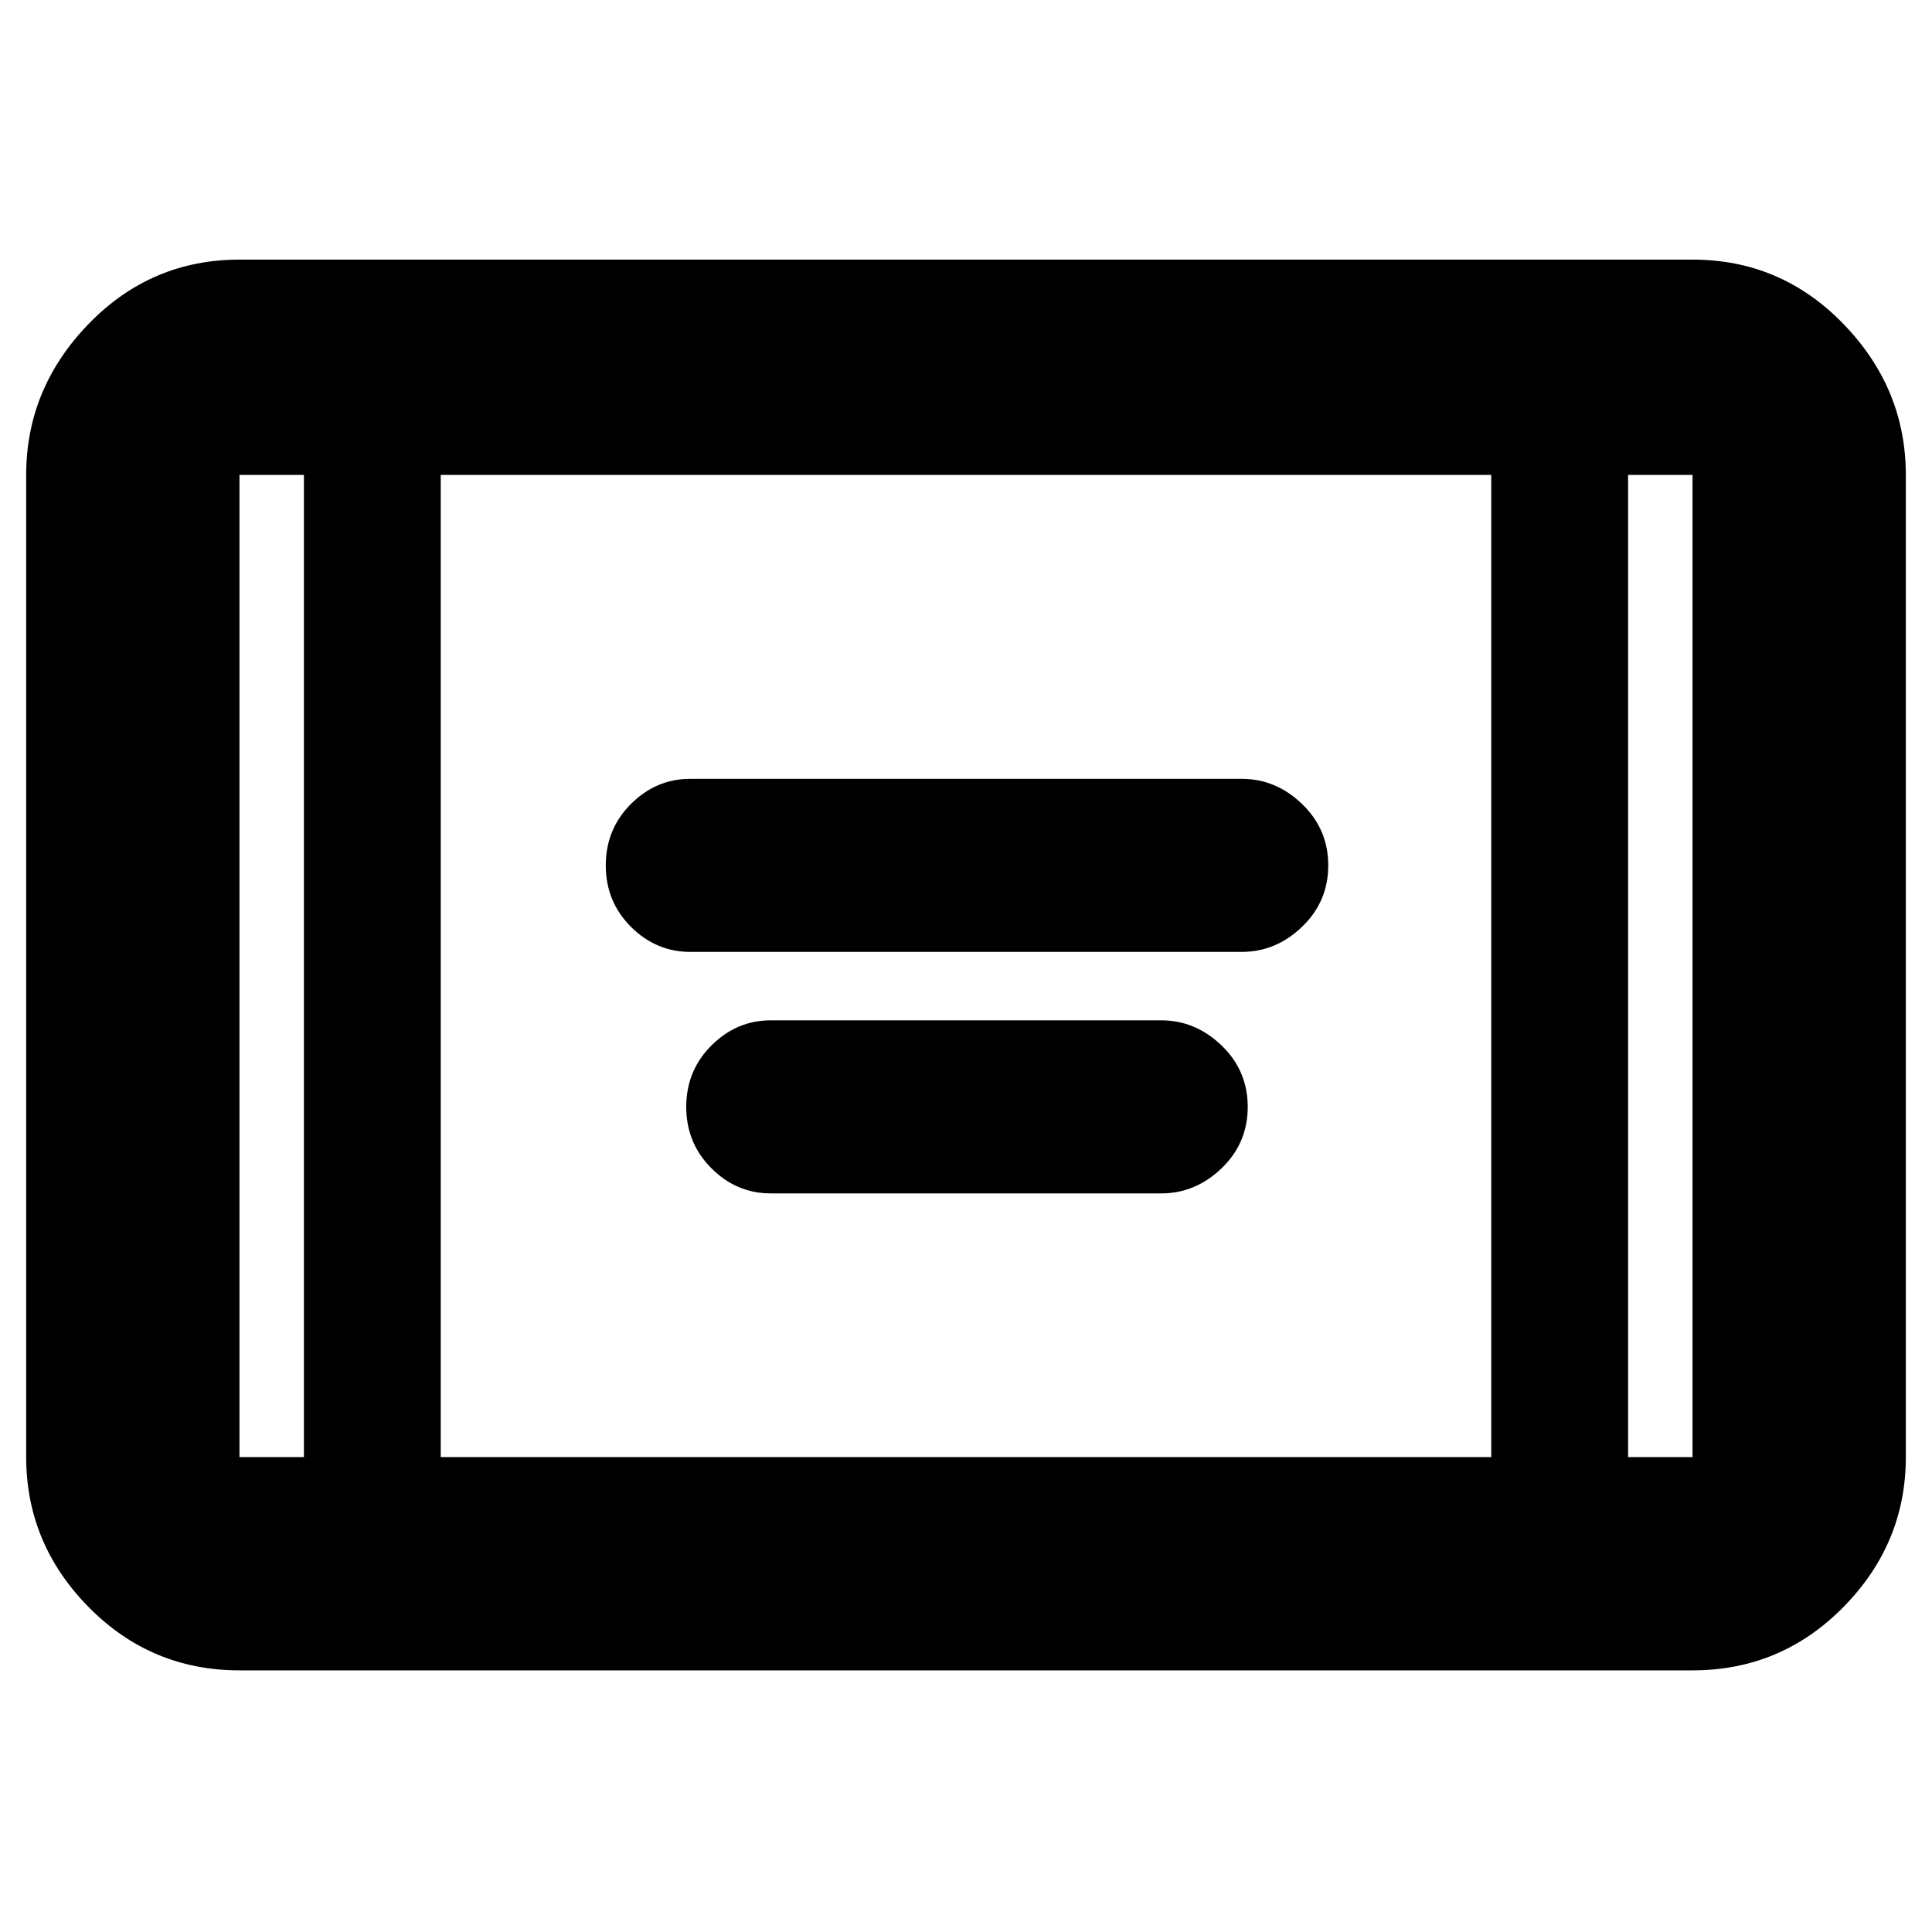 <svg xmlns="http://www.w3.org/2000/svg" height="40" width="40"><path d="M14.292 19.708q-.709 0-1.23-.52-.52-.521-.52-1.271 0-.75.52-1.271.521-.521 1.23-.521h11.416q.709 0 1.25.521.542.521.542 1.271 0 .75-.542 1.271-.541.52-1.25.52Zm1.666 5q-.708 0-1.229-.52-.521-.521-.521-1.271 0-.75.521-1.271.521-.521 1.229-.521h8.084q.708 0 1.25.521.541.521.541 1.271 0 .75-.541 1.271-.542.52-1.25.52Zm-11 9.875q-1.833 0-3.125-1.312Q.542 31.958.542 30.167V9.833q0-1.791 1.291-3.125 1.292-1.333 3.125-1.333h30.084q1.833 0 3.125 1.333 1.291 1.334 1.291 3.125v20.334q0 1.791-1.291 3.104-1.292 1.312-3.125 1.312Zm4.167-4.416h21.75V9.833H9.125ZM6.292 9.833H4.958v20.334h1.334Zm27.416 0v20.334h1.334V9.833Zm1.334 0h-1.334 1.334Zm-30.084 0h1.334-1.334Z"/></svg>